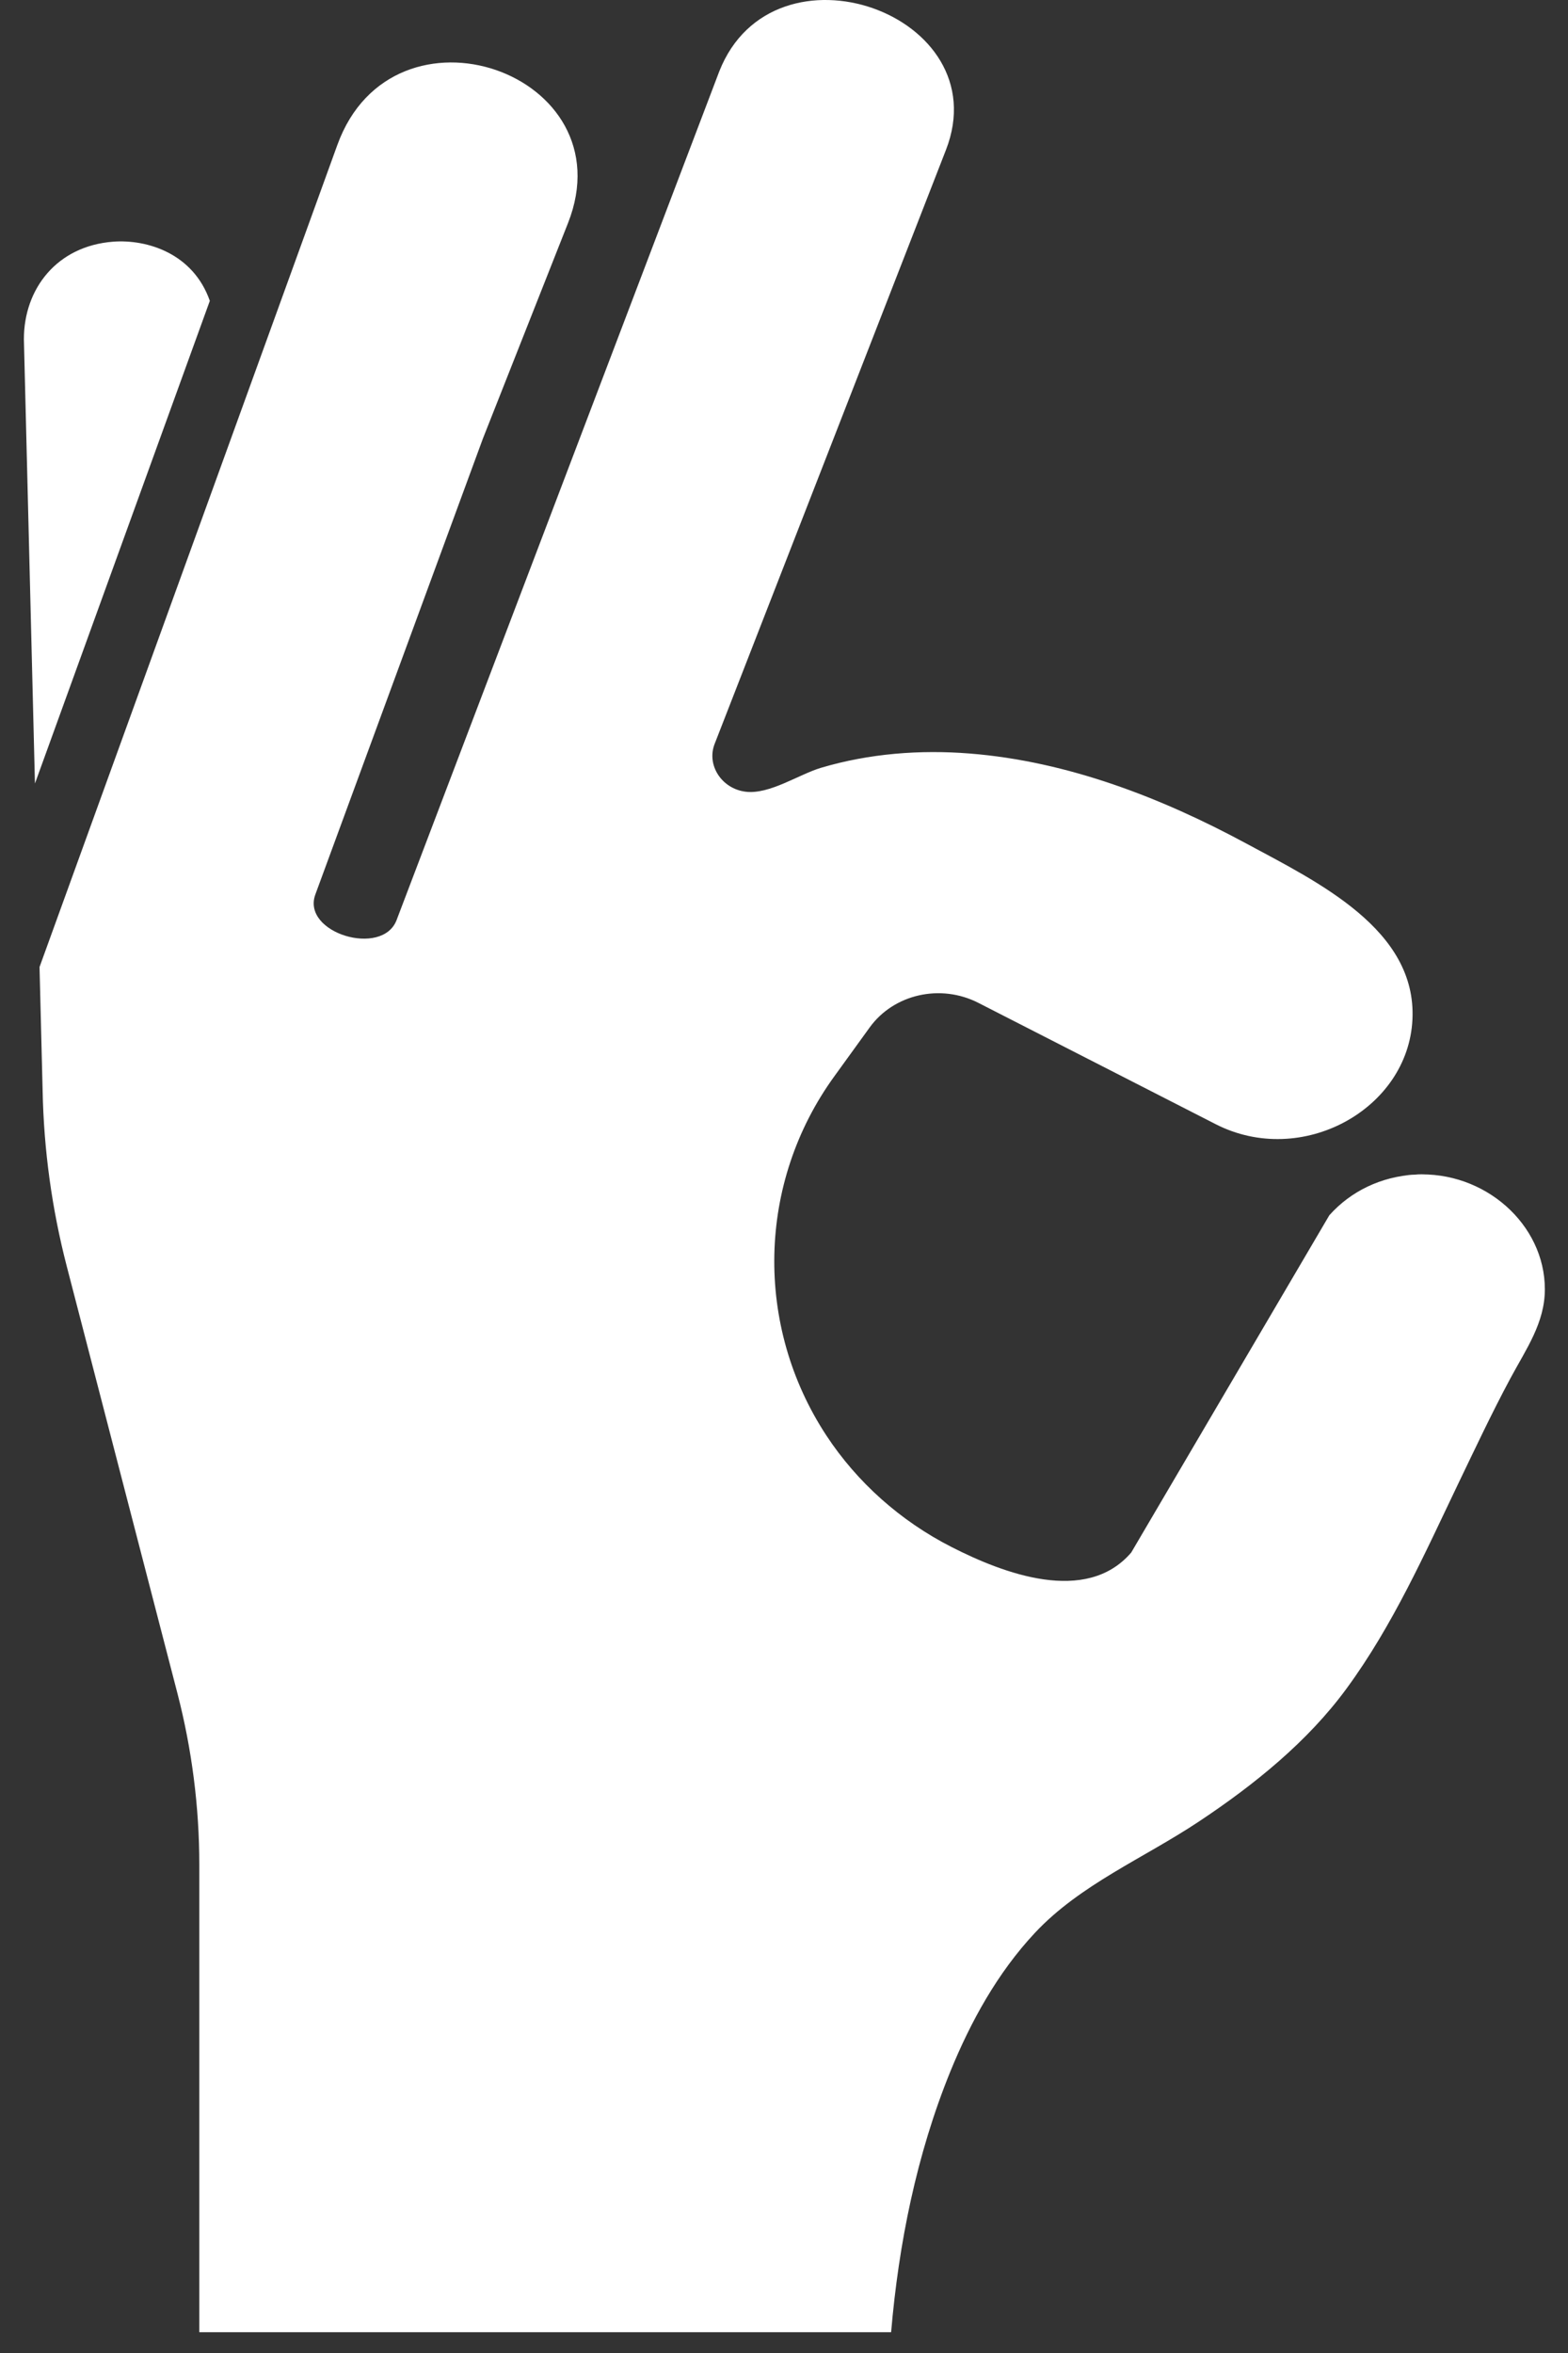 <svg width="38" height="57" viewBox="0 0 38 57" fill="none" xmlns="http://www.w3.org/2000/svg">
<rect x="0" y="0" width="38" height="57" fill="#333333" stroke="none"/>
<path d="M34.293 28.453C33.475 28.502 32.74 28.852 32.216 29.439L27.415 37.609C26.322 38.884 24.313 38.114 23.065 37.478C21.818 36.844 20.769 35.903 20.028 34.776C18.281 32.118 18.345 28.655 20.222 26.07L21.078 24.887C21.663 24.081 22.793 23.826 23.709 24.293L29.46 27.232C31.541 28.296 34.126 26.878 34.23 24.696C34.336 22.517 31.948 21.374 30.198 20.431C28.152 19.328 25.88 18.443 23.505 18.254C22.294 18.157 21.063 18.254 19.902 18.598C19.361 18.758 18.652 19.25 18.071 19.179C17.491 19.108 17.119 18.536 17.318 18.023L22.924 3.634C24.209 0.338 18.742 -1.598 17.431 1.73L9.63 22.239L9.614 22.282L9.613 22.284L9.611 22.289C9.265 23.194 7.301 22.602 7.642 21.669L11.703 10.624L13.765 5.405C15.205 1.762 9.524 -0.214 8.175 3.513L0.958 23.426L1.033 26.42C1.061 27.855 1.258 29.285 1.617 30.672L4.299 41.016C4.651 42.376 4.83 43.772 4.83 45.168V56.496H21.596C21.779 54.355 22.212 52.194 23.031 50.181C23.523 48.977 24.169 47.797 25.082 46.821C26.181 45.649 27.71 45.019 29.05 44.129C30.401 43.232 31.695 42.186 32.634 40.903C33.755 39.376 34.531 37.63 35.337 35.947C35.749 35.091 36.154 34.228 36.605 33.388C36.983 32.683 37.441 32.044 37.439 31.228C37.437 29.658 35.982 28.361 34.293 28.453C35.126 28.408 33.475 28.503 34.293 28.453Z" fill="white"/>
<path d="M2.741 5.855C1.38 5.959 0.579 6.994 0.579 8.217L0.847 18.98L5.085 7.288C4.681 6.136 3.563 5.793 2.741 5.855C3.563 5.793 1.859 5.922 2.741 5.855Z" fill="white"/>
</svg>
